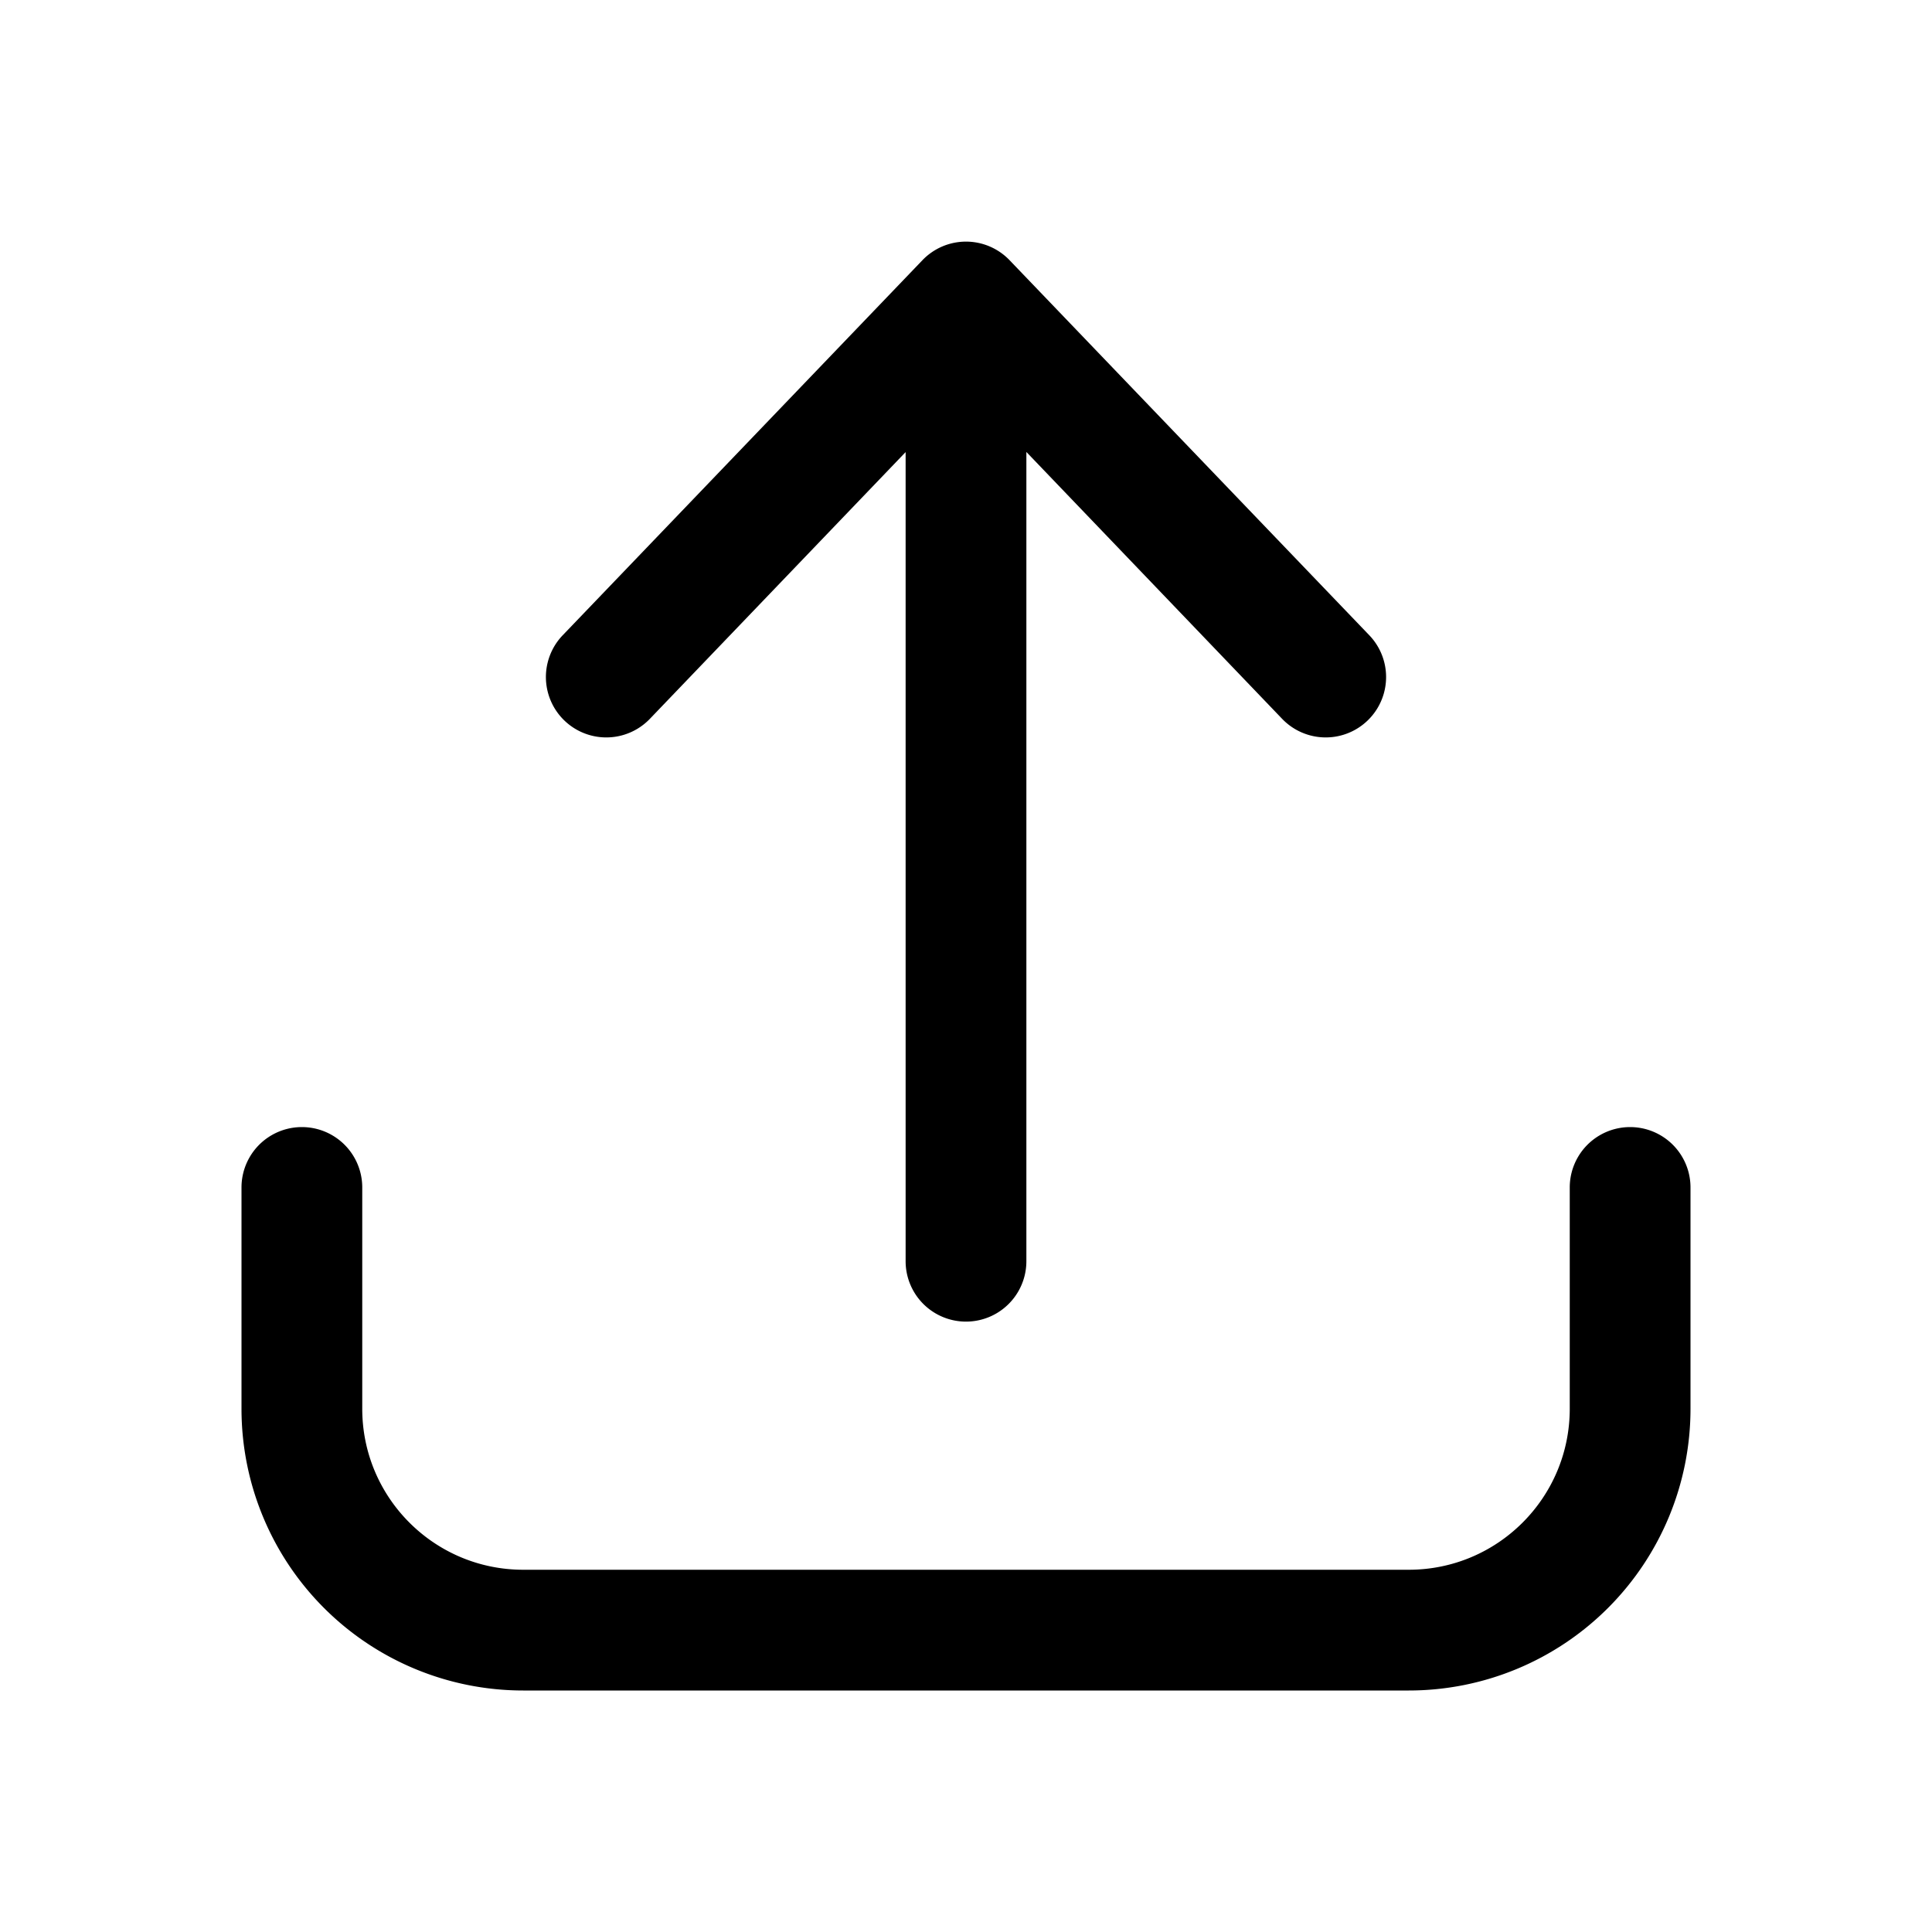<svg xmlns="http://www.w3.org/2000/svg" width="16" height="16" fill="none" class="persona-icon" viewBox="0 0 16 16"><path fill="currentColor" d="M8.5 10.445a.5.5 0 1 1-1 0V3.744L5.382 5.953a.5.5 0 0 1-.722-.692l2.98-3.107a.5.5 0 0 1 .72 0l2.98 3.107a.5.5 0 0 1-.722.692L8.5 3.743z"/><path fill="currentColor" d="M3 9.834v1.833C3 12.403 3.597 13 4.333 13h7.334c.736 0 1.333-.597 1.333-1.333V9.834a.5.5 0 0 1 1 0v1.833A2.333 2.333 0 0 1 11.667 14H4.333A2.333 2.333 0 0 1 2 11.667V9.834a.5.5 0 0 1 1 0"/></svg>